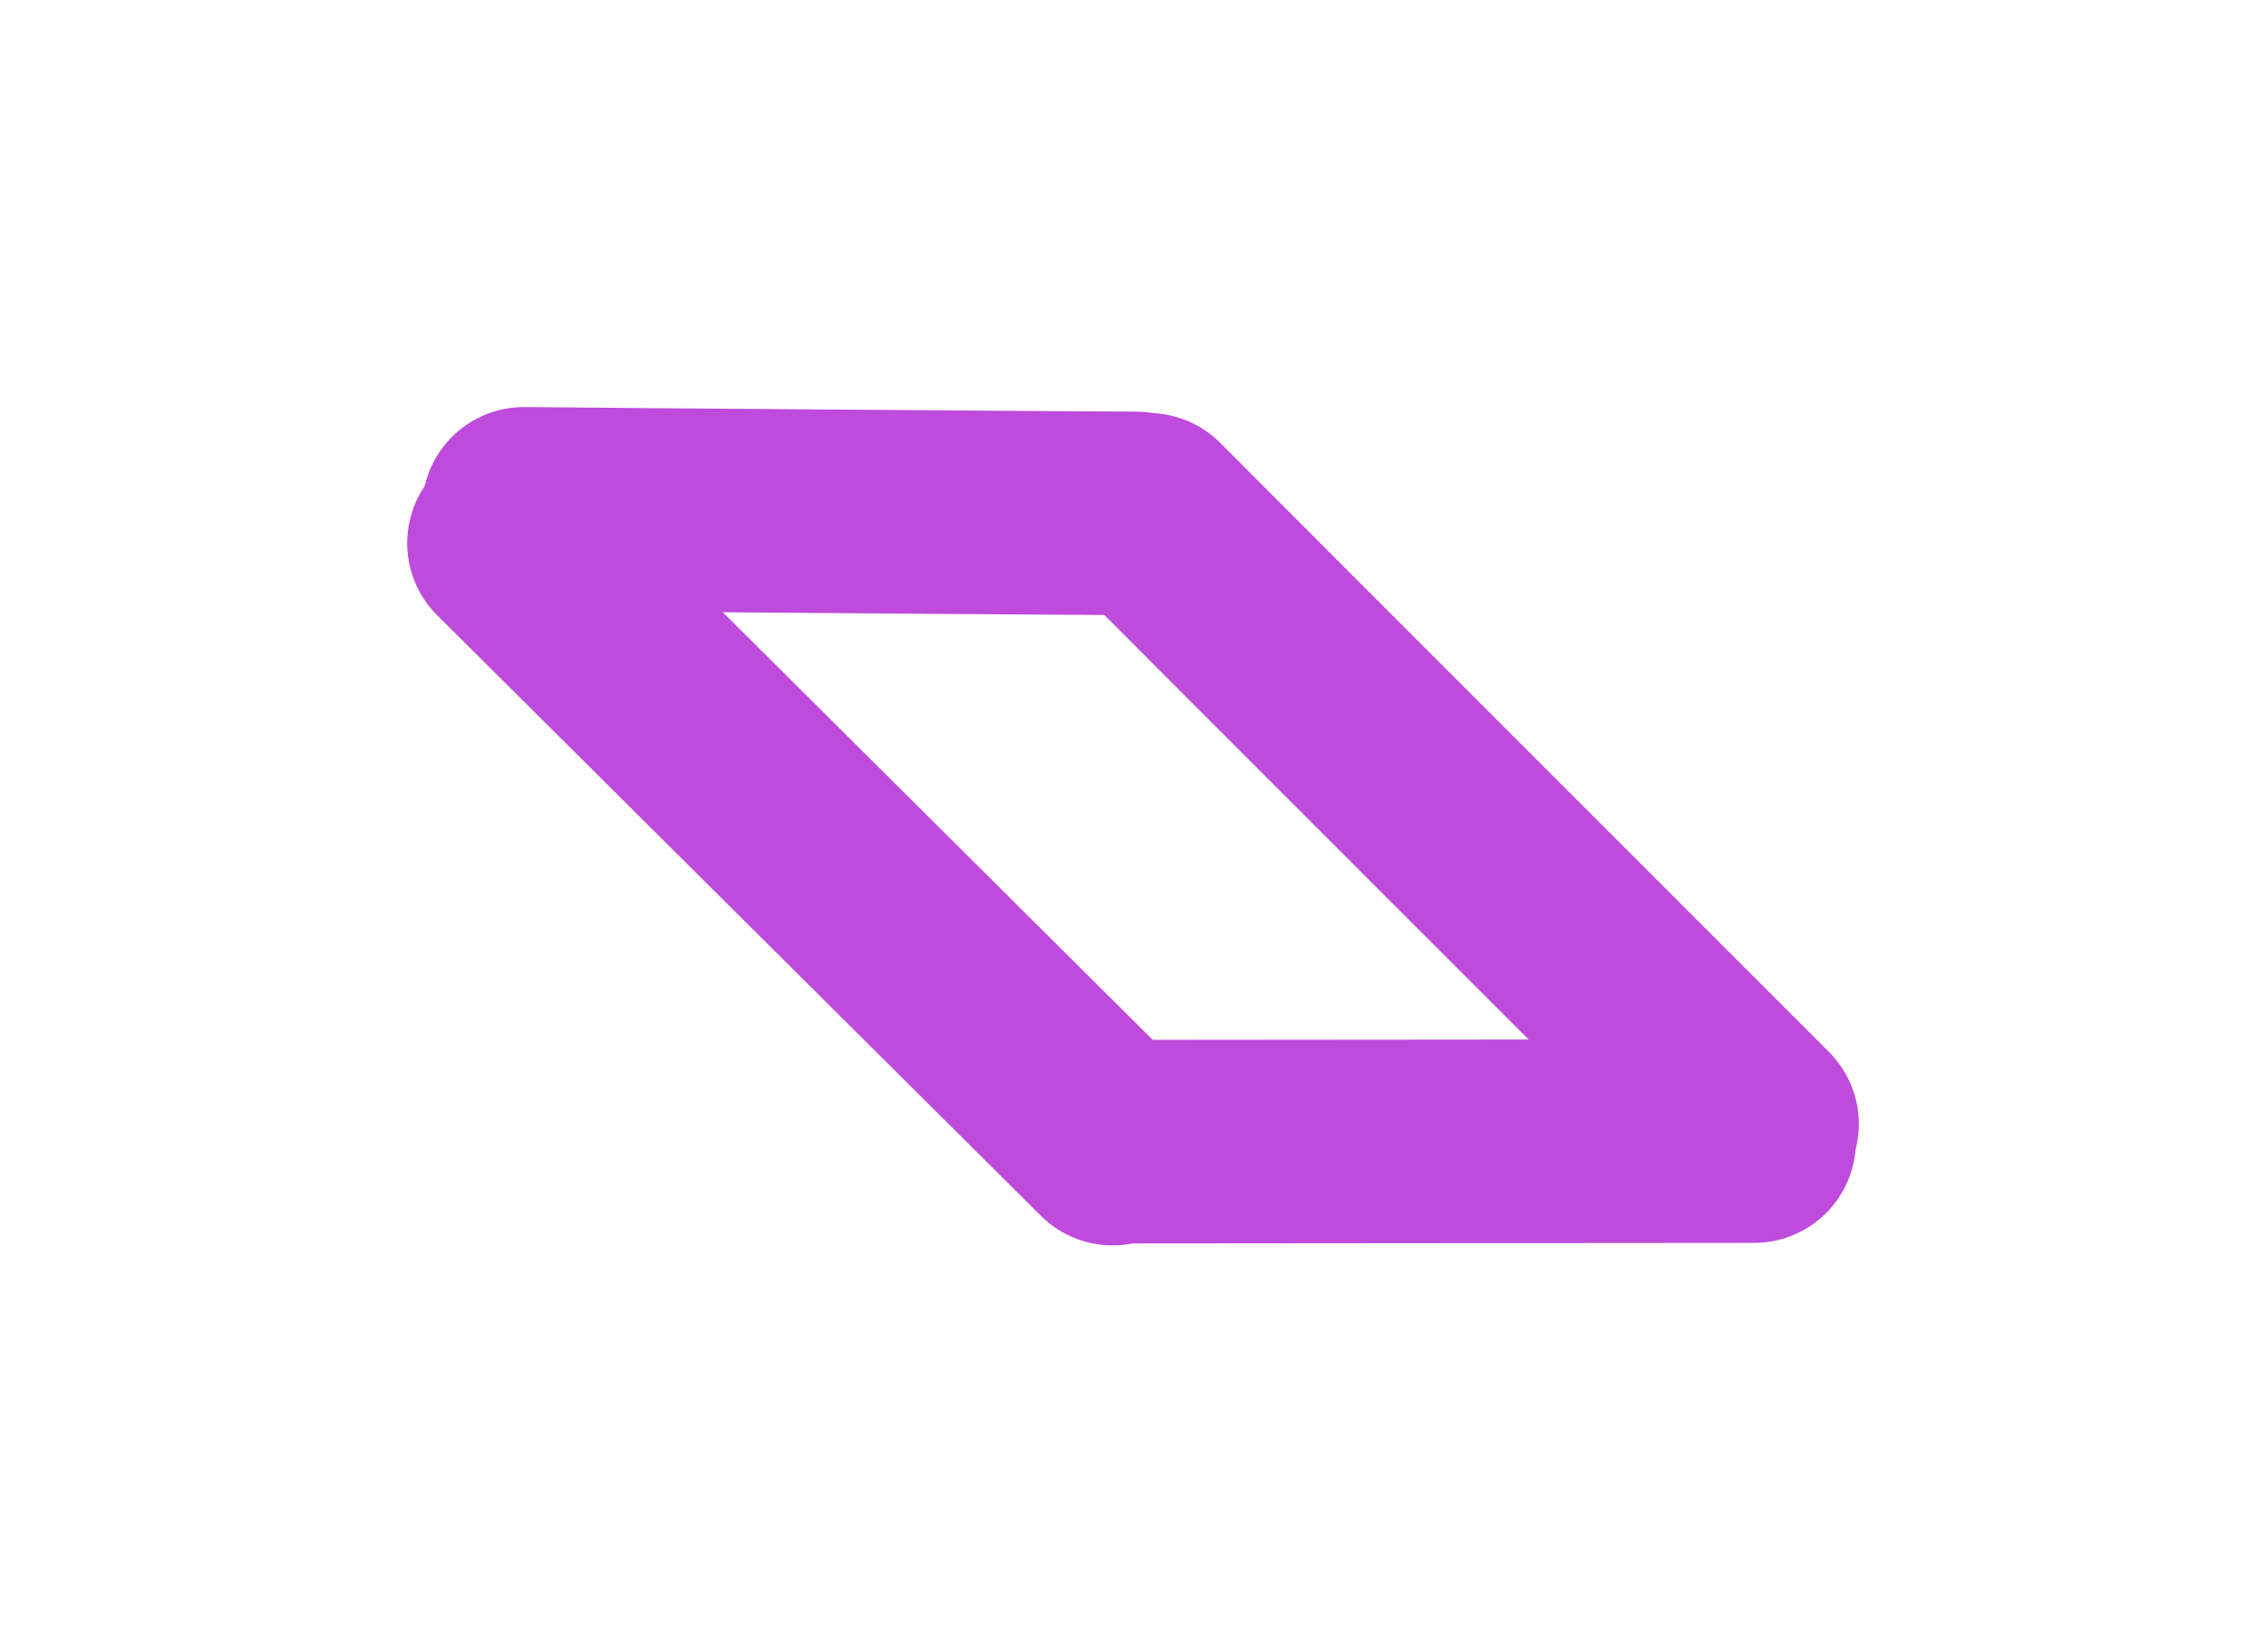 <svg version="1.1" xmlns="http://www.w3.org/2000/svg" viewBox="0 0 44.519 32.47" width="44.519" height="32.47" filter="invert(93%) hue-rotate(180deg)"><!-- svg-source:excalidraw --><defs><style class="style-fonts">
      </style></defs><rect x="0" y="0" width="44.519" height="32.47" fill="transparent"></rect><g stroke-linecap="round"><g transform="translate(34.462 22.424) rotate(0 -6.141 0.007)"><path d="M0 0 C-2.05 0, -10.24 0.01, -12.28 0.01 M0 0 C-2.05 0, -10.24 0.01, -12.28 0.01" stroke="#be4bdb" stroke-width="4" fill="none"></path></g></g><mask></mask><g stroke-linecap="round"><g transform="translate(34.519 22.087) rotate(0 -5.981 -5.984)"><path d="M0 0 C-1.99 -1.99, -9.97 -9.97, -11.96 -11.97 M0 0 C-1.99 -1.99, -9.97 -9.97, -11.96 -11.97" stroke="#be4bdb" stroke-width="4" fill="none"></path></g></g><mask></mask><g stroke-linecap="round"><g transform="translate(22.314 10.089) rotate(0 -6.01 -0.045)"><path d="M0 0 C-2 -0.01, -10.02 -0.07, -12.02 -0.09 M0 0 C-2 -0.01, -10.02 -0.07, -12.02 -0.09" stroke="#be4bdb" stroke-width="4" fill="none"></path></g></g><mask></mask><g stroke-linecap="round"><g transform="translate(10 10.673) rotate(0 5.93 5.899)"><path d="M0 0 C1.98 1.97, 9.88 9.83, 11.86 11.8 M0 0 C1.98 1.97, 9.88 9.83, 11.86 11.8" stroke="#be4bdb" stroke-width="4" fill="none"></path></g></g><mask></mask></svg>